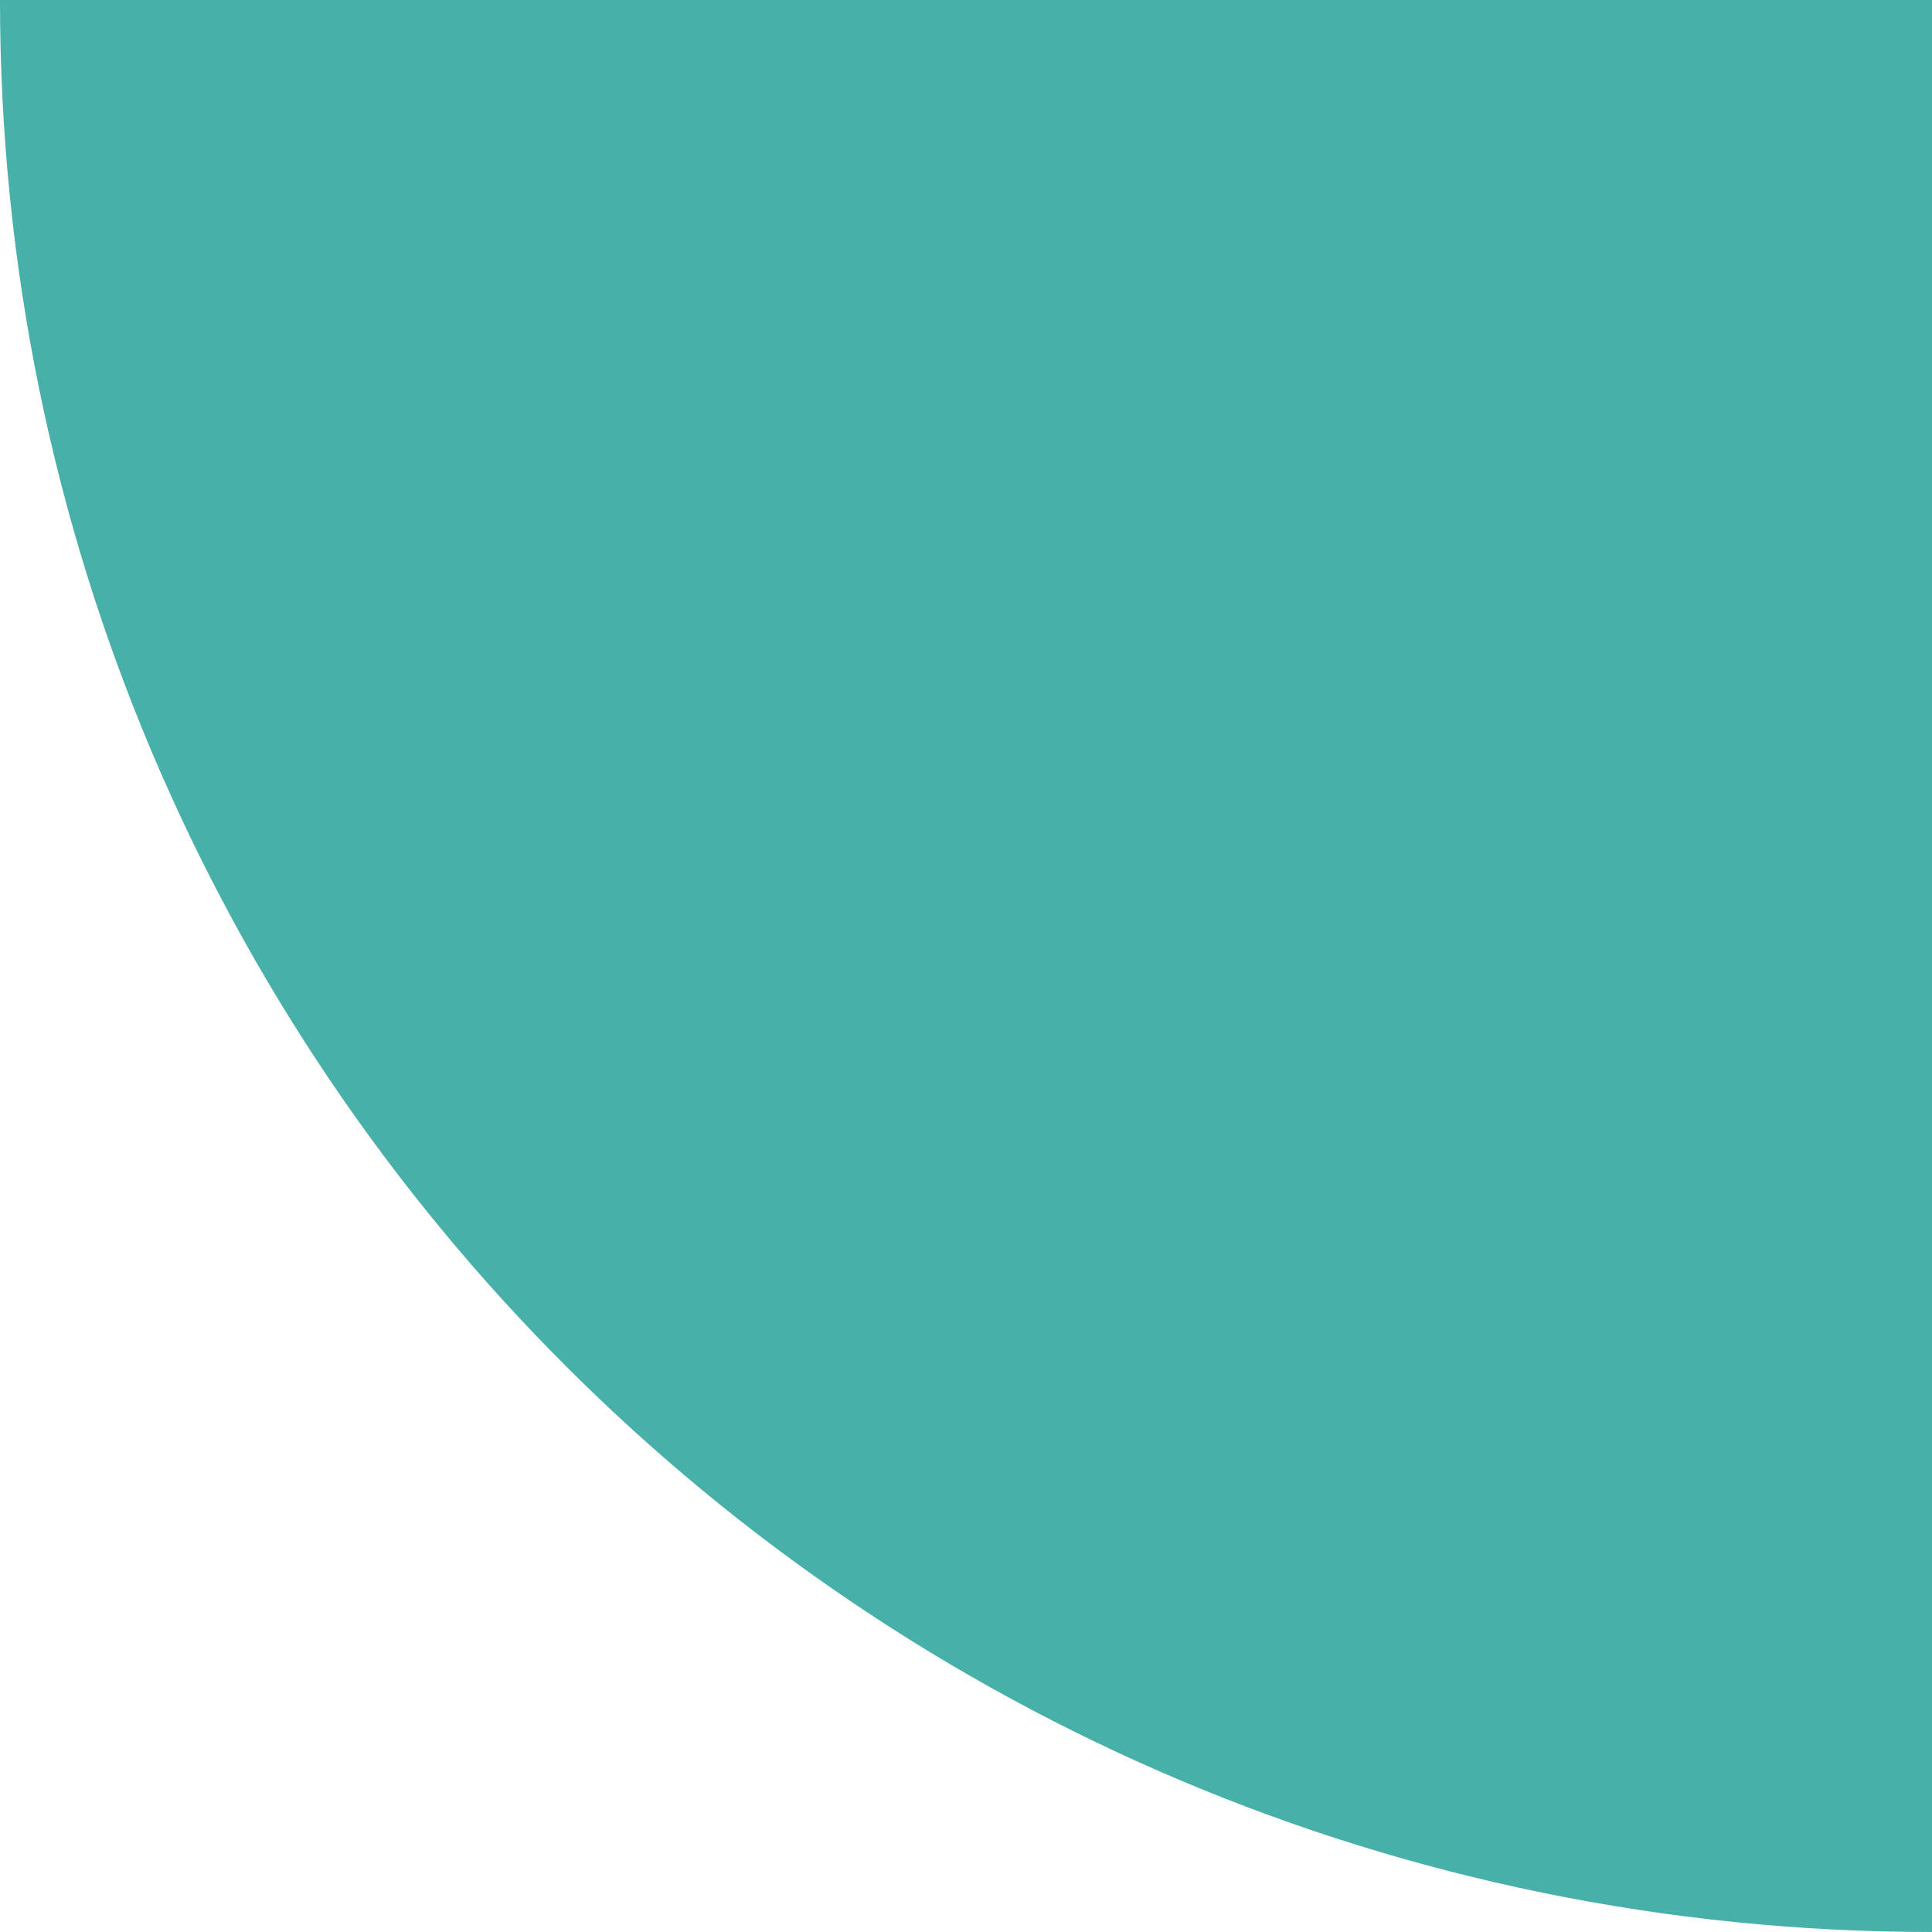 <svg width="64" height="64" viewBox="0 0 64 64" fill="none" xmlns="http://www.w3.org/2000/svg">
<g clip-path="url(#clip0_22:6421)">
<path d="M64 64C28.654 64 3.75749e-06 35.346 8.39259e-06 0V0L64 8.39259e-06L64 64V64Z" fill="#46B0A9"/>
</g>
<defs>
<clipPath id="clip0_22:6421">
<rect width="64" height="64" fill="white" transform="translate(64) rotate(90)"/>
</clipPath>
</defs>
</svg>
